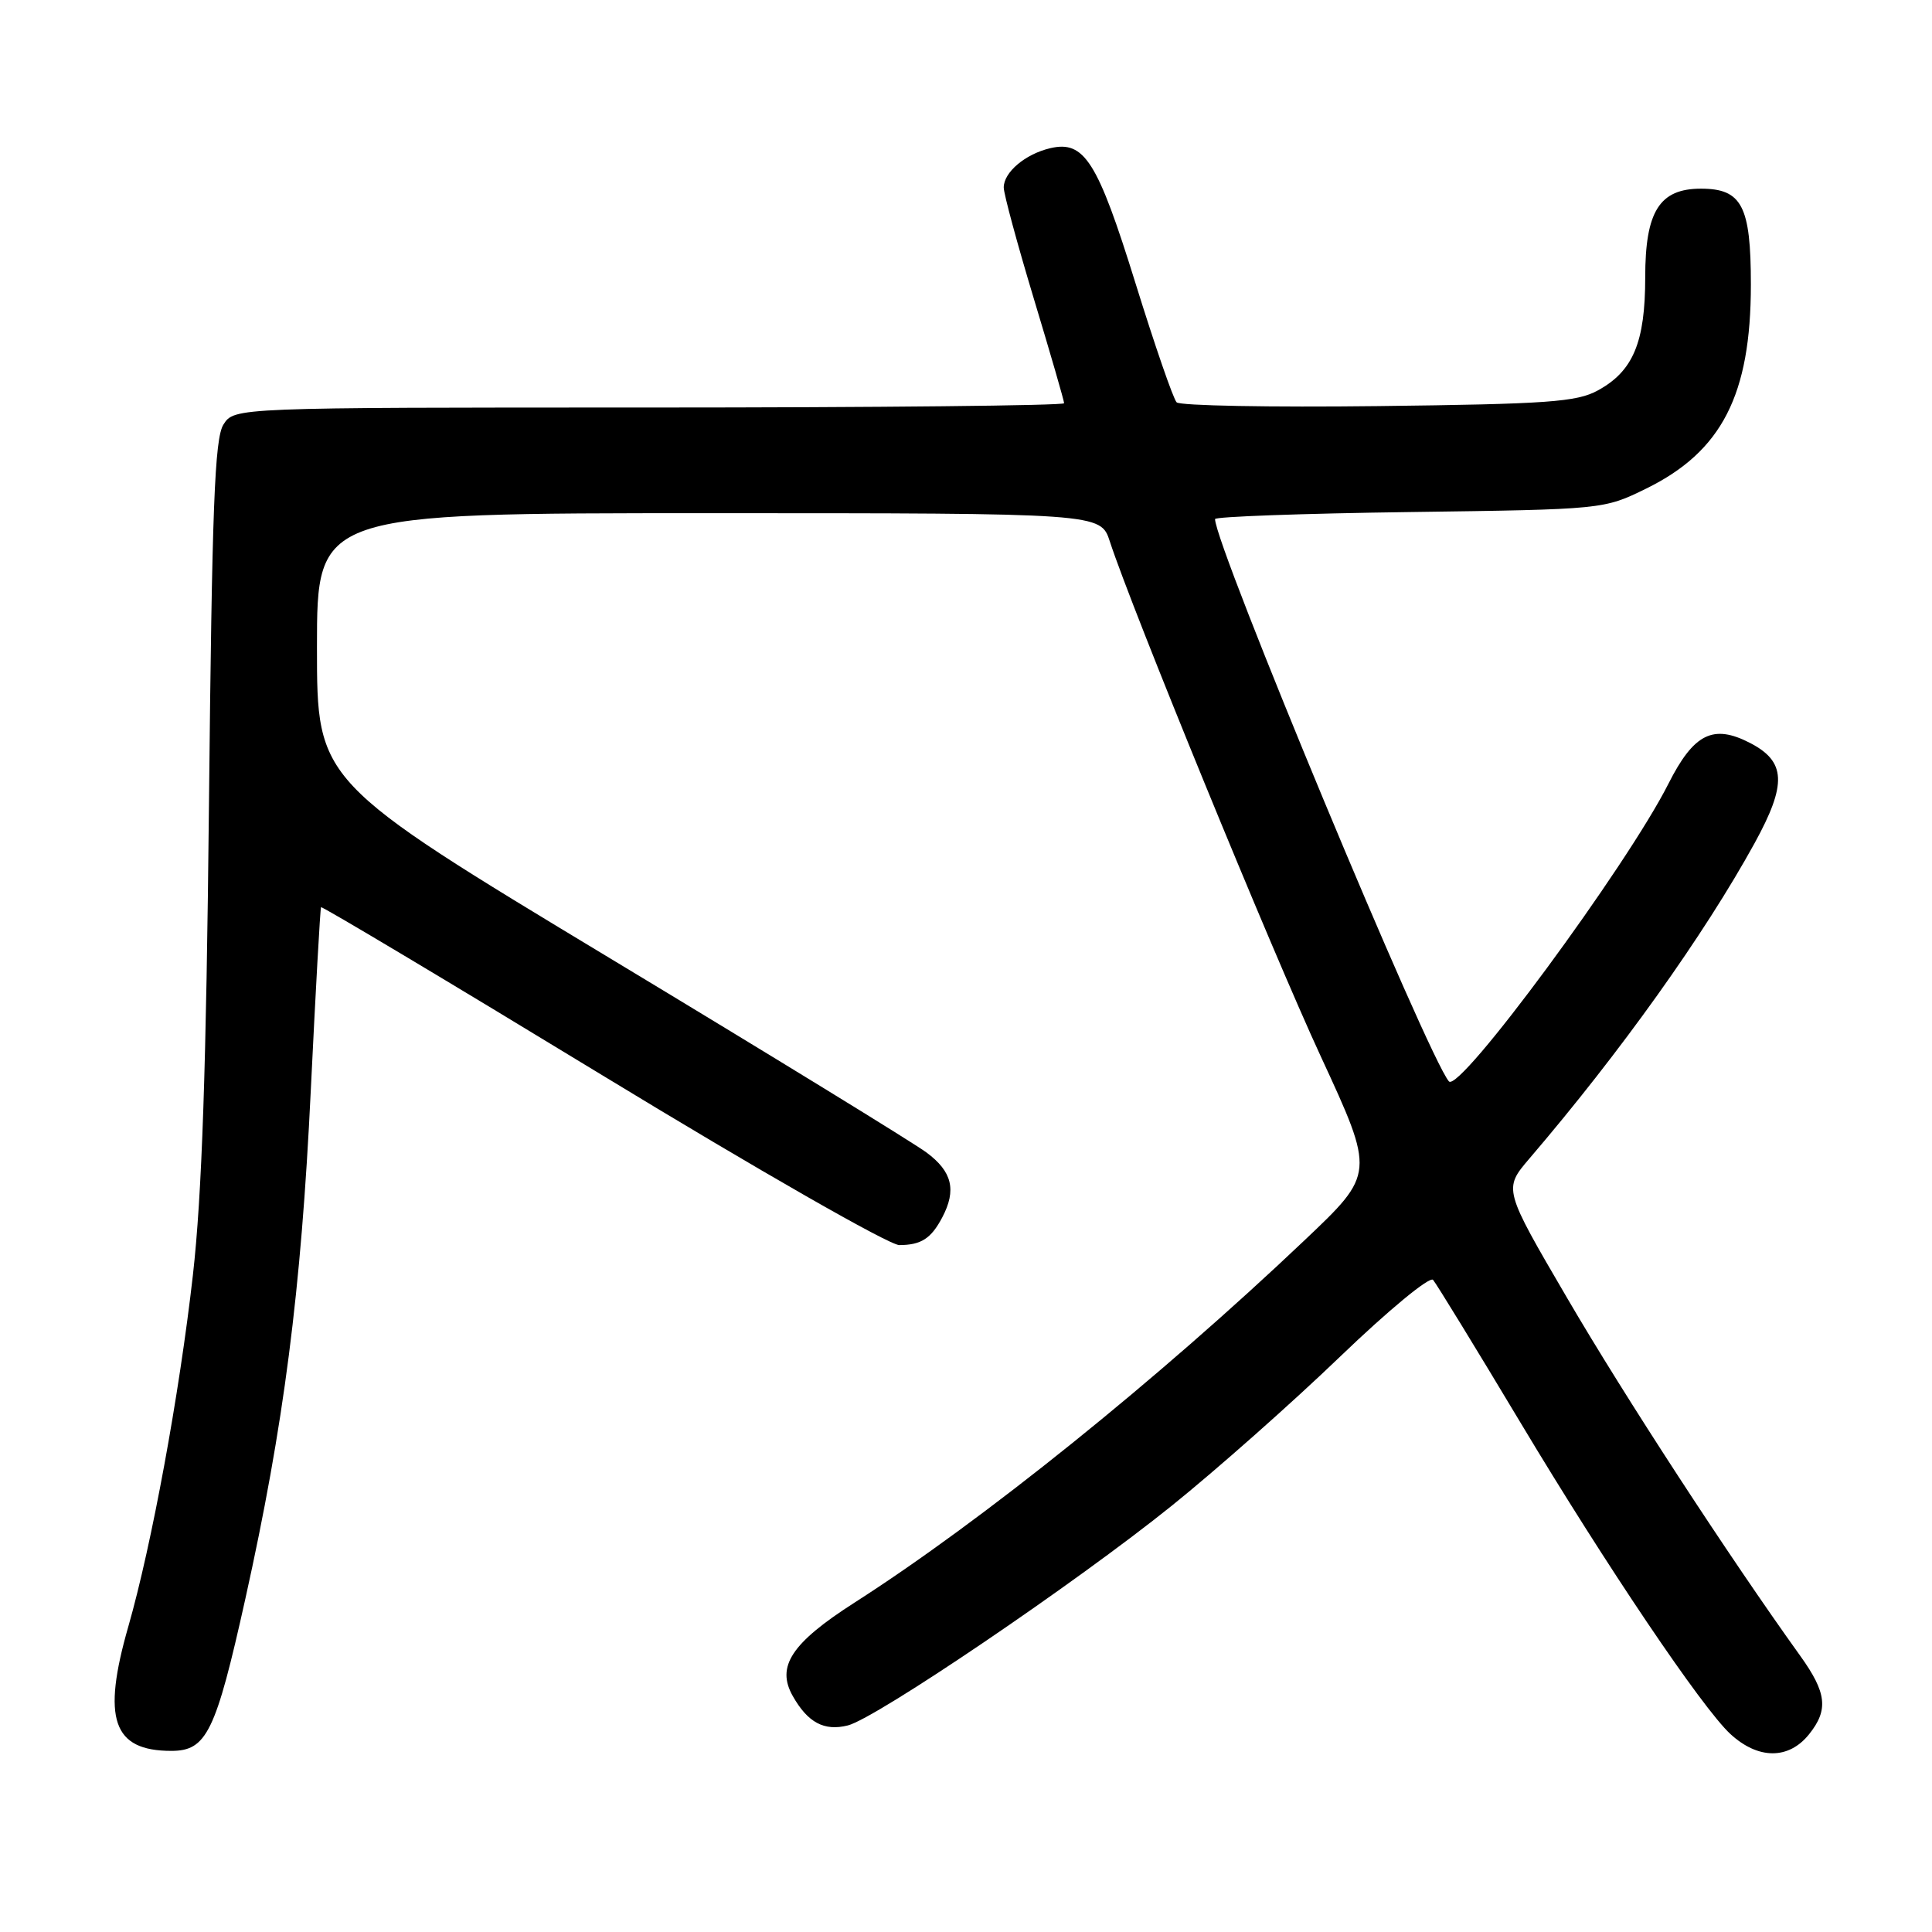 <?xml version="1.0" encoding="UTF-8" standalone="no"?>
<!DOCTYPE svg PUBLIC "-//W3C//DTD SVG 1.1//EN" "http://www.w3.org/Graphics/SVG/1.1/DTD/svg11.dtd" >
<svg xmlns="http://www.w3.org/2000/svg" xmlns:xlink="http://www.w3.org/1999/xlink" version="1.1" viewBox="0 0 256 256">
 <g >
 <path fill="currentColor"
d=" M 239.71 229.80 C 242.31 226.56 242.05 224.29 238.53 219.39 C 229.08 206.23 215.27 185.04 207.67 172.02 C 199.21 157.55 199.21 157.55 202.65 153.52 C 214.71 139.43 225.81 123.87 232.49 111.73 C 236.80 103.88 236.66 100.91 231.88 98.44 C 227.00 95.92 224.43 97.20 221.07 103.86 C 215.55 114.79 193.37 144.88 191.99 143.29 C 189.19 140.04 161.00 72.28 161.00 68.78 C 161.00 68.46 172.59 68.04 186.75 67.85 C 212.50 67.50 212.50 67.50 218.15 64.73 C 228.16 59.81 232.00 52.31 232.00 37.70 C 232.00 27.28 230.81 25.00 225.38 25.00 C 219.89 25.00 218.00 28.01 218.00 36.74 C 218.00 45.36 216.40 49.18 211.73 51.73 C 208.93 53.27 205.09 53.54 182.61 53.81 C 168.37 53.98 156.36 53.76 155.91 53.31 C 155.47 52.87 153.01 45.75 150.45 37.50 C 145.43 21.34 143.68 18.57 139.15 19.64 C 135.84 20.42 133.00 22.83 133.00 24.84 C 133.00 25.69 134.80 32.33 137.00 39.62 C 139.20 46.90 141.00 53.12 141.00 53.43 C 141.00 53.74 116.26 54.00 86.02 54.00 C 31.05 54.00 31.05 54.00 29.61 56.25 C 28.44 58.09 28.09 67.20 27.69 106.50 C 27.33 141.67 26.76 158.36 25.56 168.96 C 23.75 184.87 20.11 204.66 17.01 215.50 C 13.48 227.78 14.94 232.00 22.70 232.00 C 27.38 232.00 28.58 229.53 32.51 211.85 C 37.61 188.88 39.90 171.13 41.18 144.50 C 41.82 131.30 42.43 120.37 42.54 120.21 C 42.65 120.05 59.41 130.06 79.78 142.46 C 100.53 155.09 117.84 164.99 119.16 164.98 C 122.06 164.97 123.37 164.12 124.85 161.32 C 126.77 157.68 126.17 155.23 122.75 152.70 C 120.96 151.38 102.06 139.78 80.75 126.93 C 42.00 103.55 42.00 103.55 42.00 85.78 C 42.00 68.00 42.00 68.00 93.92 68.00 C 145.84 68.00 145.84 68.00 147.06 71.75 C 149.95 80.63 168.44 125.79 175.02 140.00 C 182.19 155.50 182.19 155.50 172.84 164.36 C 153.41 182.80 130.12 201.55 113.22 212.36 C 104.87 217.71 102.82 220.82 105.05 224.74 C 107.04 228.26 109.21 229.41 112.34 228.63 C 116.11 227.68 142.54 209.76 155.26 199.52 C 161.19 194.75 171.22 185.87 177.56 179.77 C 183.96 173.62 189.44 169.09 189.89 169.59 C 190.32 170.09 195.54 178.60 201.47 188.50 C 212.79 207.40 225.54 226.31 229.28 229.76 C 232.97 233.16 237.01 233.17 239.71 229.80 Z "/>
</g>
</svg>
